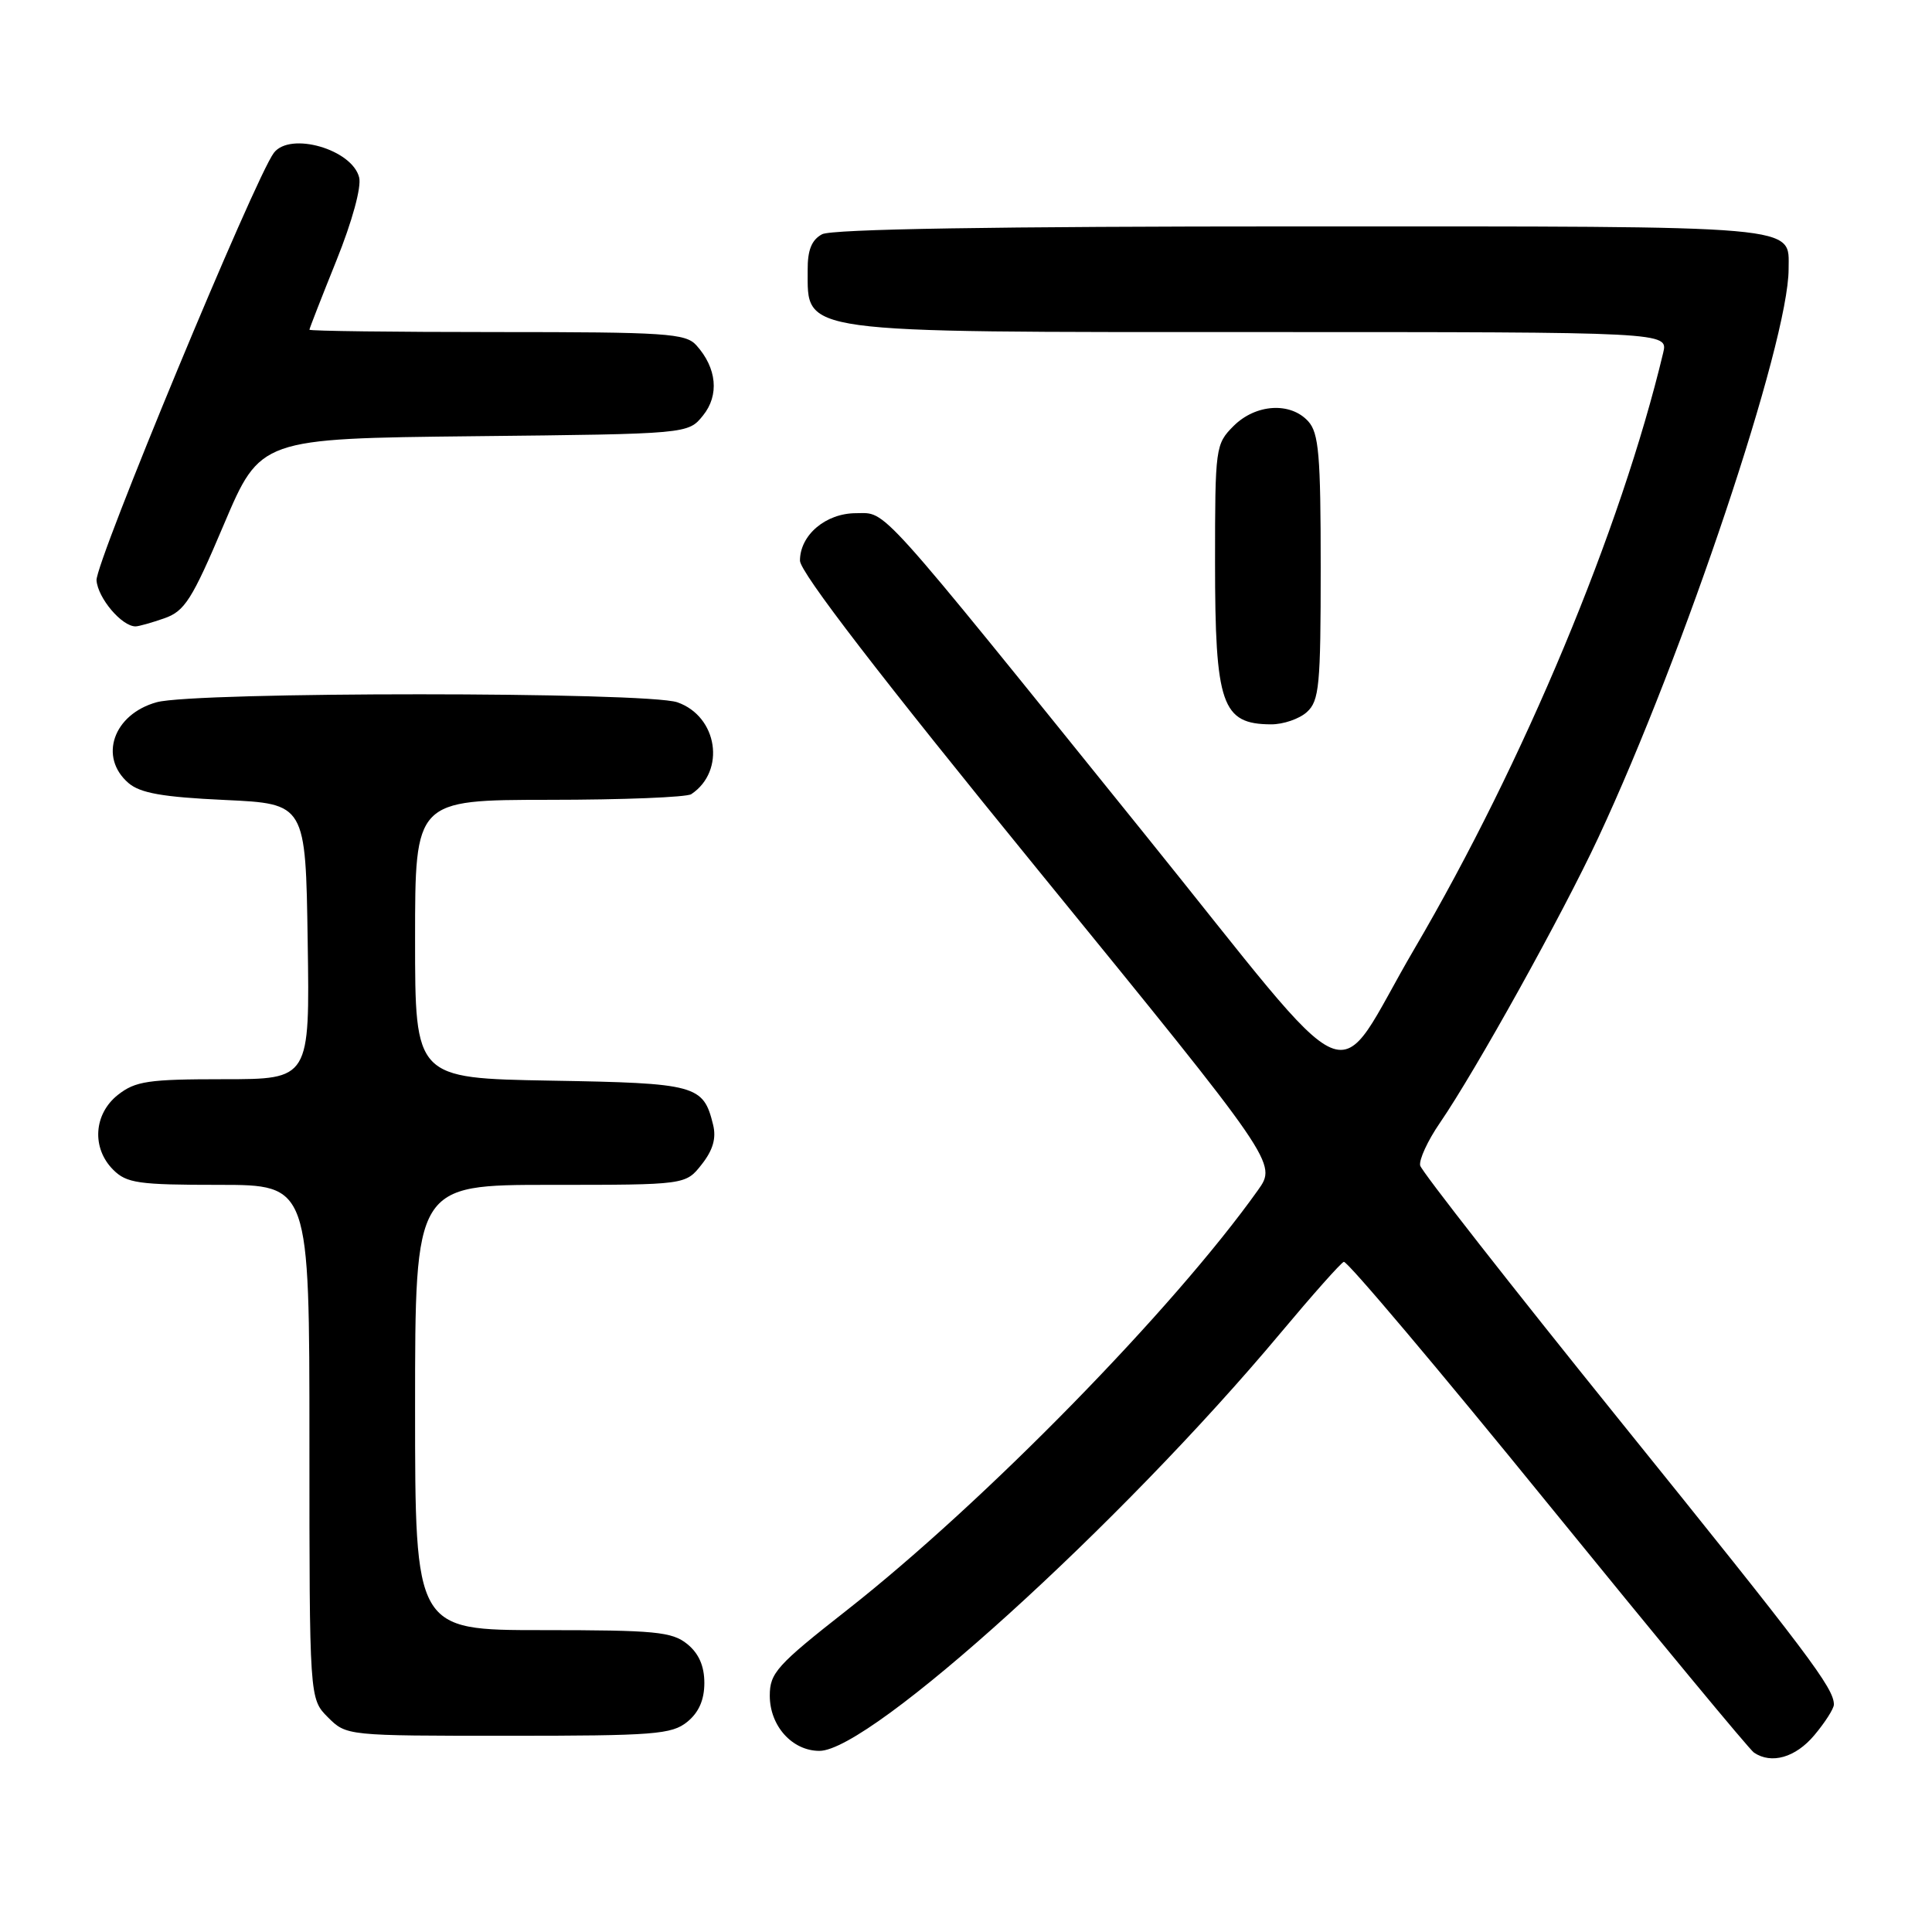 <?xml version="1.0" encoding="UTF-8" standalone="no"?>
<!DOCTYPE svg PUBLIC "-//W3C//DTD SVG 1.1//EN" "http://www.w3.org/Graphics/SVG/1.1/DTD/svg11.dtd" >
<svg xmlns="http://www.w3.org/2000/svg" xmlns:xlink="http://www.w3.org/1999/xlink" version="1.1" viewBox="0 0 256 256">
 <g >
 <path fill="currentColor"
d=" M 240.41 229.92 C 241.83 228.23 243.00 226.40 243.00 225.86 C 243.00 223.68 239.66 219.25 214.58 188.16 C 200.24 170.38 188.36 155.20 188.18 154.44 C 188.01 153.68 189.18 151.13 190.80 148.78 C 195.56 141.83 207.00 121.24 211.78 111.00 C 223.14 86.68 237.00 45.29 237.00 35.65 C 237.00 29.78 239.53 30.00 172.36 30.00 C 131.89 30.00 110.21 30.35 108.93 31.04 C 107.55 31.78 107.00 33.13 107.02 35.79 C 107.05 44.26 105.16 44.00 166.95 44.00 C 221.04 44.00 221.04 44.00 220.38 46.75 C 214.78 70.16 201.92 100.98 187.43 125.70 C 176.26 144.75 180.89 146.73 151.52 110.33 C 115.74 65.98 117.56 68.00 113.44 68.00 C 109.42 68.00 106.00 70.89 106.00 74.29 C 106.00 75.81 116.60 89.59 137.61 115.36 C 169.22 154.14 169.22 154.14 166.68 157.71 C 155.47 173.47 130.46 199.02 112.25 213.33 C 102.93 220.64 102.00 221.68 102.00 224.69 C 102.00 228.69 104.97 232.00 108.58 232.00 C 115.35 232.00 148.49 201.97 169.68 176.63 C 173.88 171.61 177.65 167.36 178.06 167.20 C 178.48 167.03 190.63 181.43 205.07 199.20 C 219.51 216.96 231.81 231.83 232.41 232.23 C 234.73 233.80 237.93 232.88 240.41 229.92 Z  M 91.06 228.16 C 92.60 226.91 93.33 225.24 93.33 223.00 C 93.33 220.76 92.60 219.09 91.06 217.84 C 89.04 216.21 86.81 216.00 71.89 216.00 C 55.00 216.00 55.00 216.00 55.00 186.50 C 55.00 157.00 55.00 157.00 72.93 157.00 C 90.85 157.00 90.85 157.00 92.98 154.29 C 94.47 152.40 94.93 150.82 94.49 149.04 C 93.20 143.77 92.30 143.52 72.97 143.19 C 55.00 142.87 55.00 142.87 55.00 124.44 C 55.00 106.00 55.00 106.00 72.75 105.98 C 82.51 105.98 91.00 105.64 91.60 105.23 C 96.20 102.16 95.10 94.93 89.76 93.06 C 85.70 91.65 25.84 91.64 20.76 93.05 C 15.02 94.64 13.04 100.33 17.03 103.76 C 18.58 105.09 21.55 105.62 29.78 106.00 C 40.50 106.50 40.50 106.50 40.77 124.75 C 41.05 143.00 41.05 143.00 29.66 143.00 C 19.65 143.00 17.95 143.25 15.63 145.07 C 12.41 147.61 12.12 152.12 15.00 155.00 C 16.78 156.78 18.33 157.00 29.00 157.00 C 41.00 157.00 41.00 157.00 41.00 191.05 C 41.00 225.09 41.00 225.09 43.45 227.55 C 45.91 230.00 45.92 230.00 67.34 230.00 C 86.68 230.00 89.00 229.82 91.06 228.16 Z  M 173.17 94.35 C 174.81 92.86 175.00 90.87 175.00 75.17 C 175.00 60.28 174.75 57.38 173.35 55.83 C 170.99 53.23 166.39 53.52 163.45 56.45 C 161.06 58.85 161.00 59.28 161.00 74.52 C 161.00 93.37 161.89 95.95 168.42 95.98 C 170.03 95.99 172.17 95.26 173.17 94.35 Z  M 21.77 81.93 C 24.47 80.99 25.44 79.47 29.67 69.48 C 34.50 58.11 34.50 58.11 62.84 57.80 C 91.18 57.50 91.18 57.50 93.15 55.06 C 95.33 52.37 94.99 48.77 92.27 45.75 C 90.85 44.17 88.24 44.00 65.85 44.00 C 52.18 44.00 41.00 43.86 41.00 43.69 C 41.00 43.53 42.61 39.41 44.57 34.54 C 46.67 29.33 47.91 24.79 47.59 23.51 C 46.66 19.79 38.45 17.42 36.29 20.25 C 33.81 23.50 12.61 74.60 12.79 76.90 C 12.97 79.26 16.14 83.00 17.96 83.00 C 18.37 83.00 20.08 82.52 21.77 81.93 Z "/>
</g>
</svg>